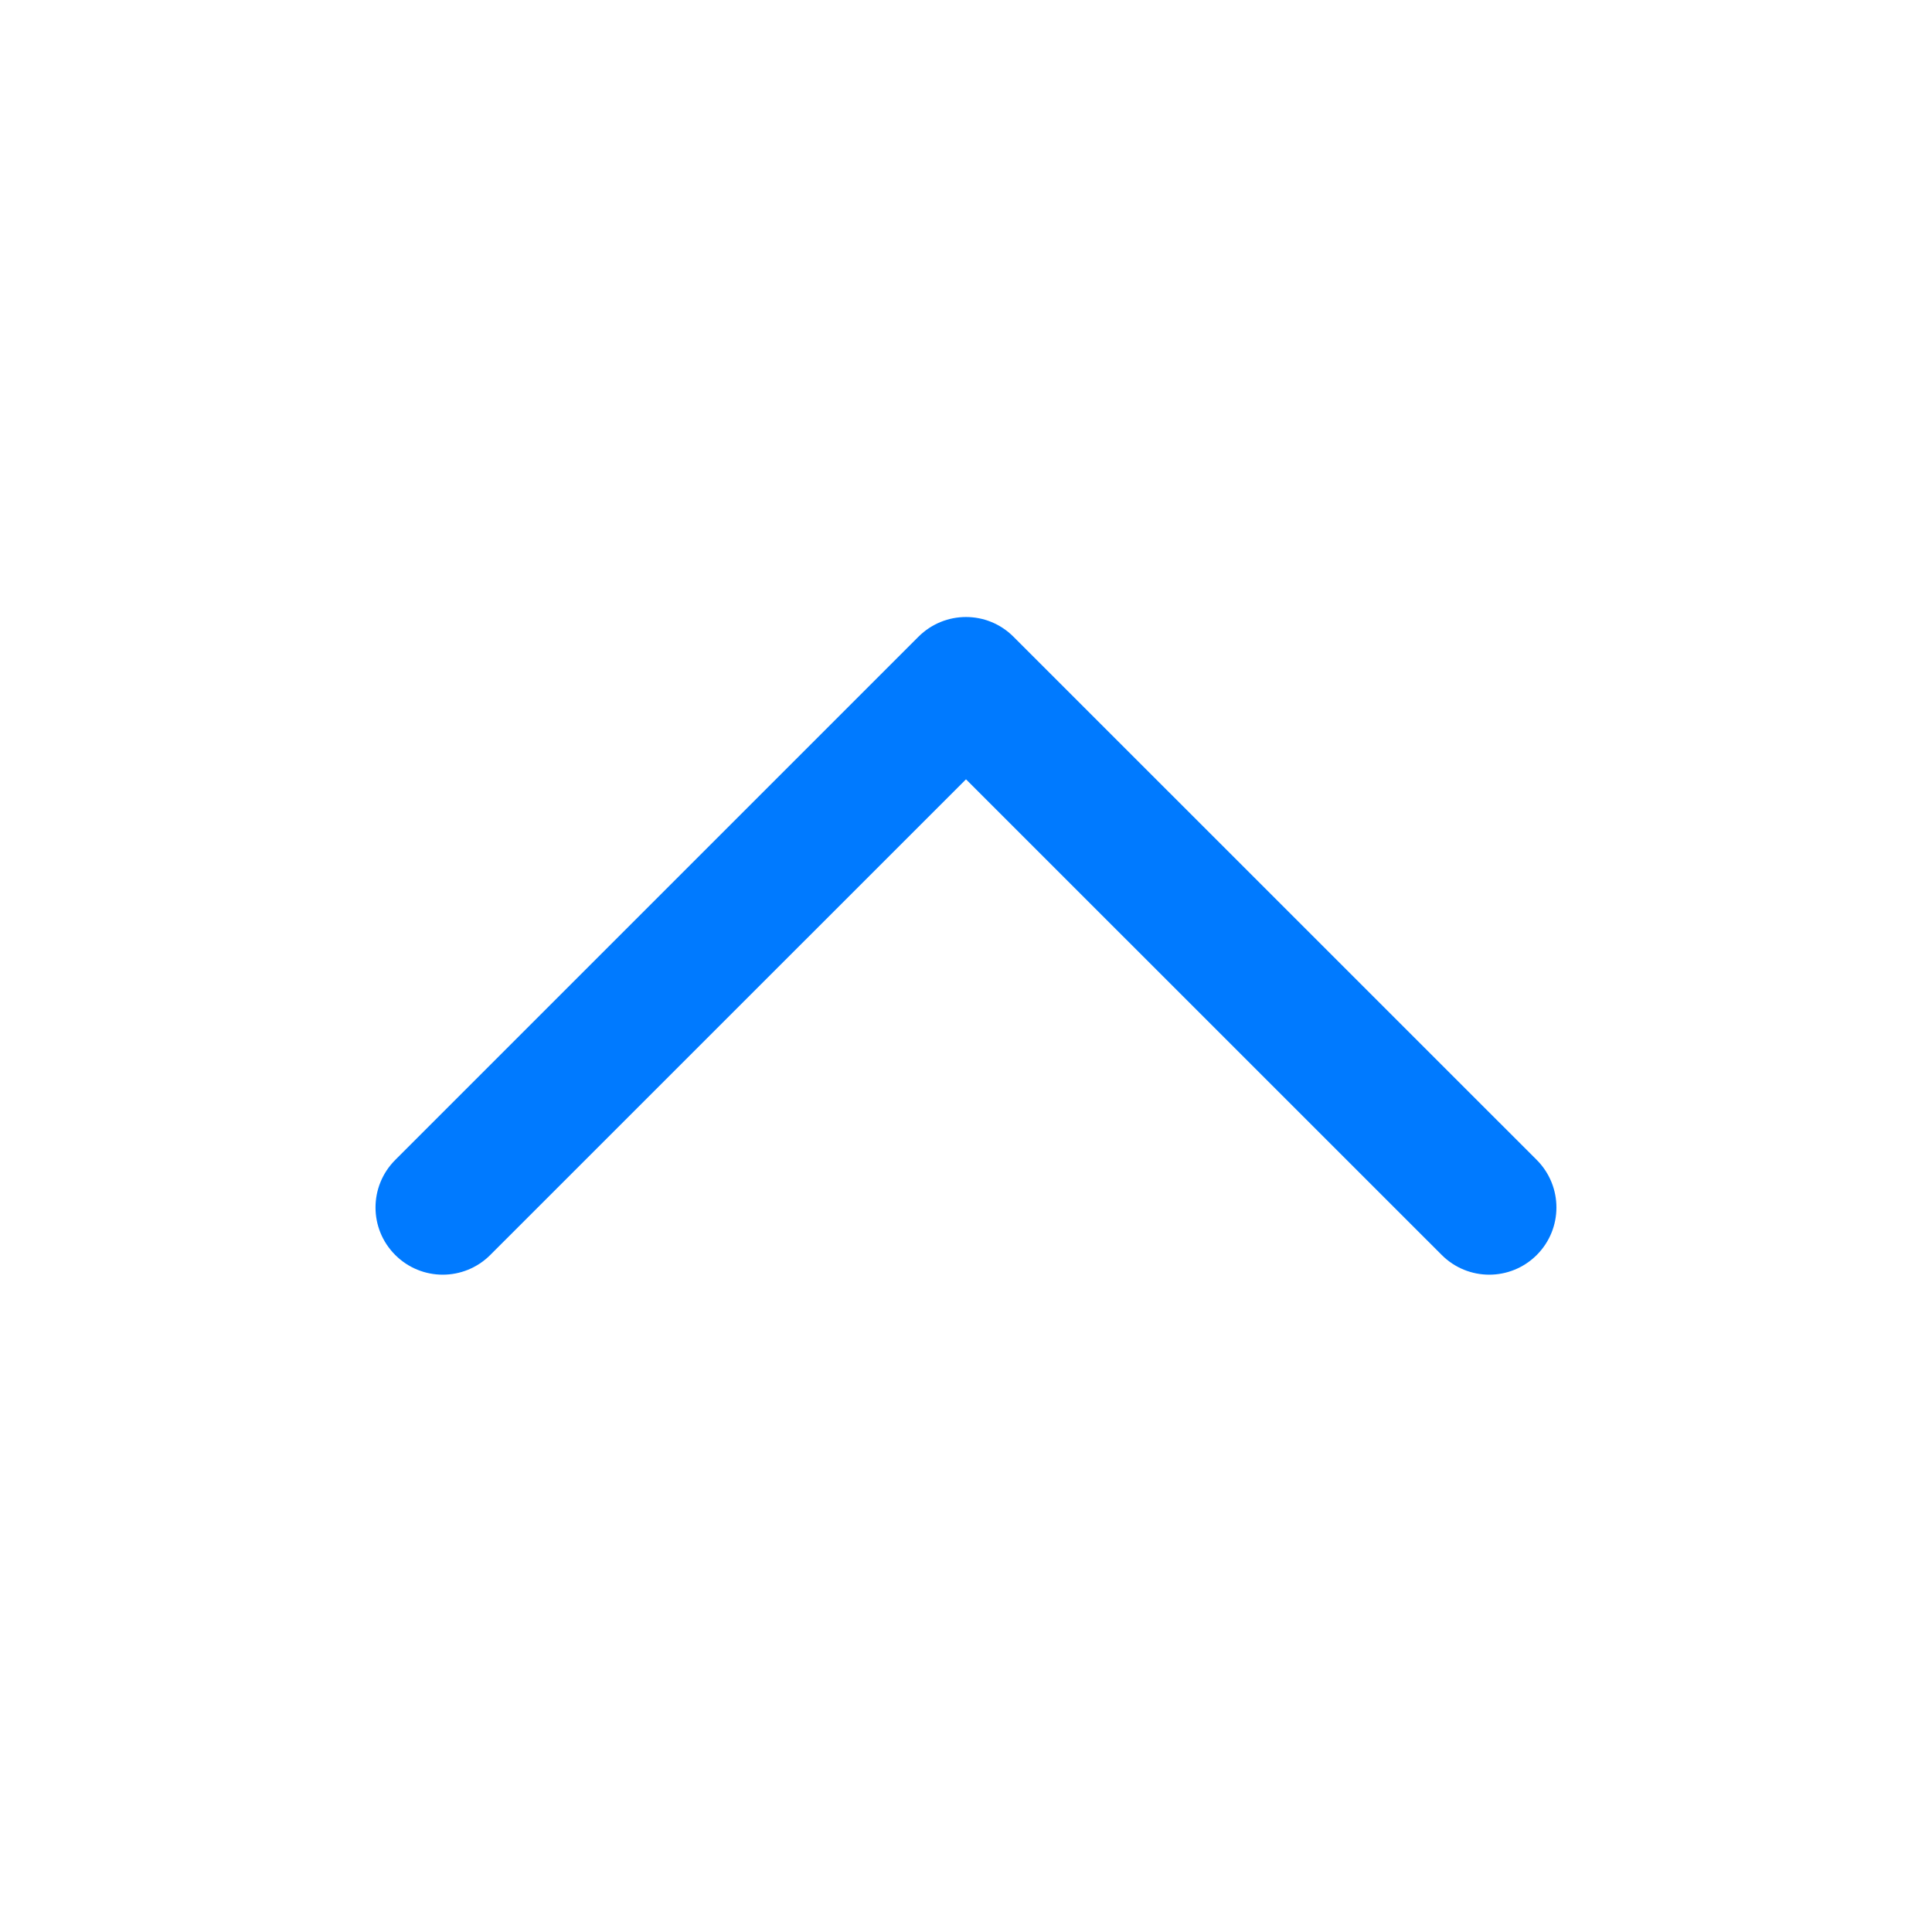 <svg width="24" height="24" viewBox="0 0 24 24" fill="none" xmlns="http://www.w3.org/2000/svg">
<path fill-rule="evenodd" clip-rule="evenodd" d="M11.409 7.91C11.736 7.583 12.264 7.583 12.59 7.91L19.09 14.409C19.416 14.736 19.416 15.264 19.09 15.59C18.764 15.916 18.236 15.916 17.91 15.59L12 9.681L6.09 15.59C5.764 15.916 5.236 15.916 4.91 15.59C4.583 15.264 4.583 14.736 4.91 14.409L11.409 7.91Z" fill="#007AFF"/>
</svg>
